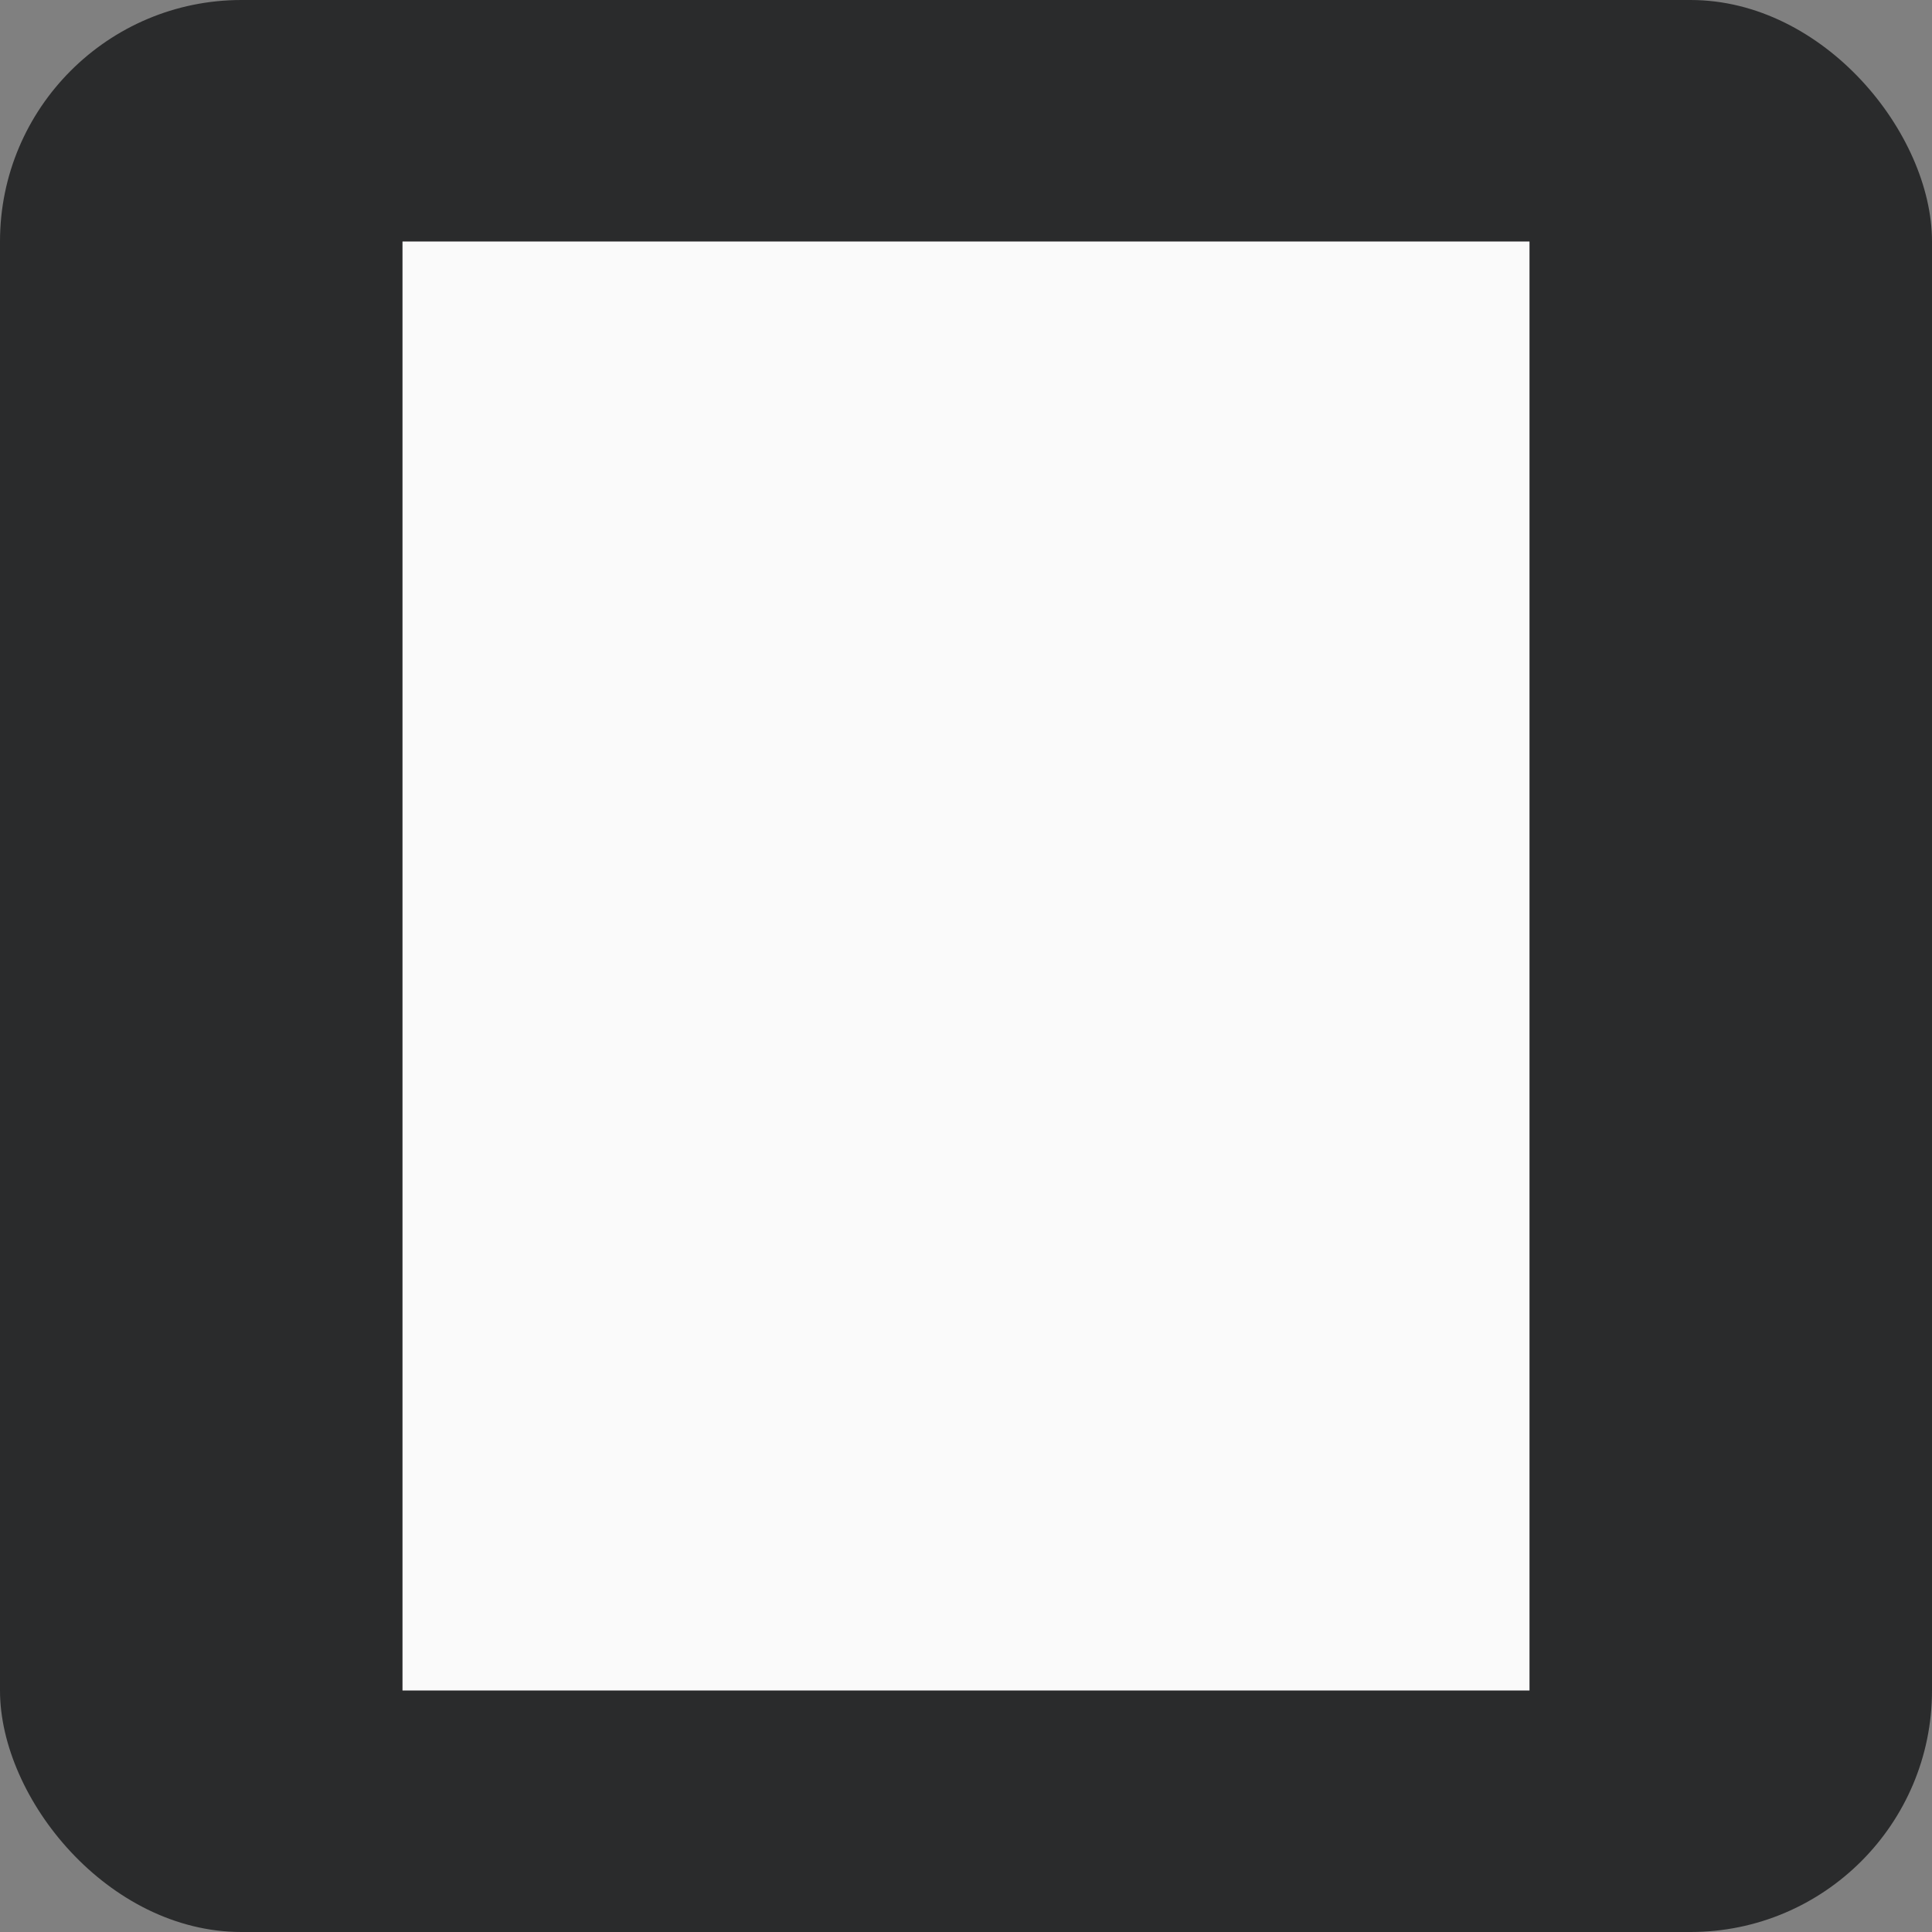 <svg width="24" height="24" viewBox="0 0 24 24" fill="none" xmlns="http://www.w3.org/2000/svg">
<rect x="0" y="0" width="24" height="24" fill="#808080" stroke="none"/>
<g clip-path="url(#clip0_2044_4083)">
<rect width="24" height="24" rx="3" fill="#2A2B2C"/>
<rect x="5" y="3" width="14" height="18" fill="#FAFAFA"/>
</g>
<defs>
<clipPath id="clip0_2044_4083">
<rect width="24" height="24" fill="white"/>
</clipPath>
</defs>
</svg>

